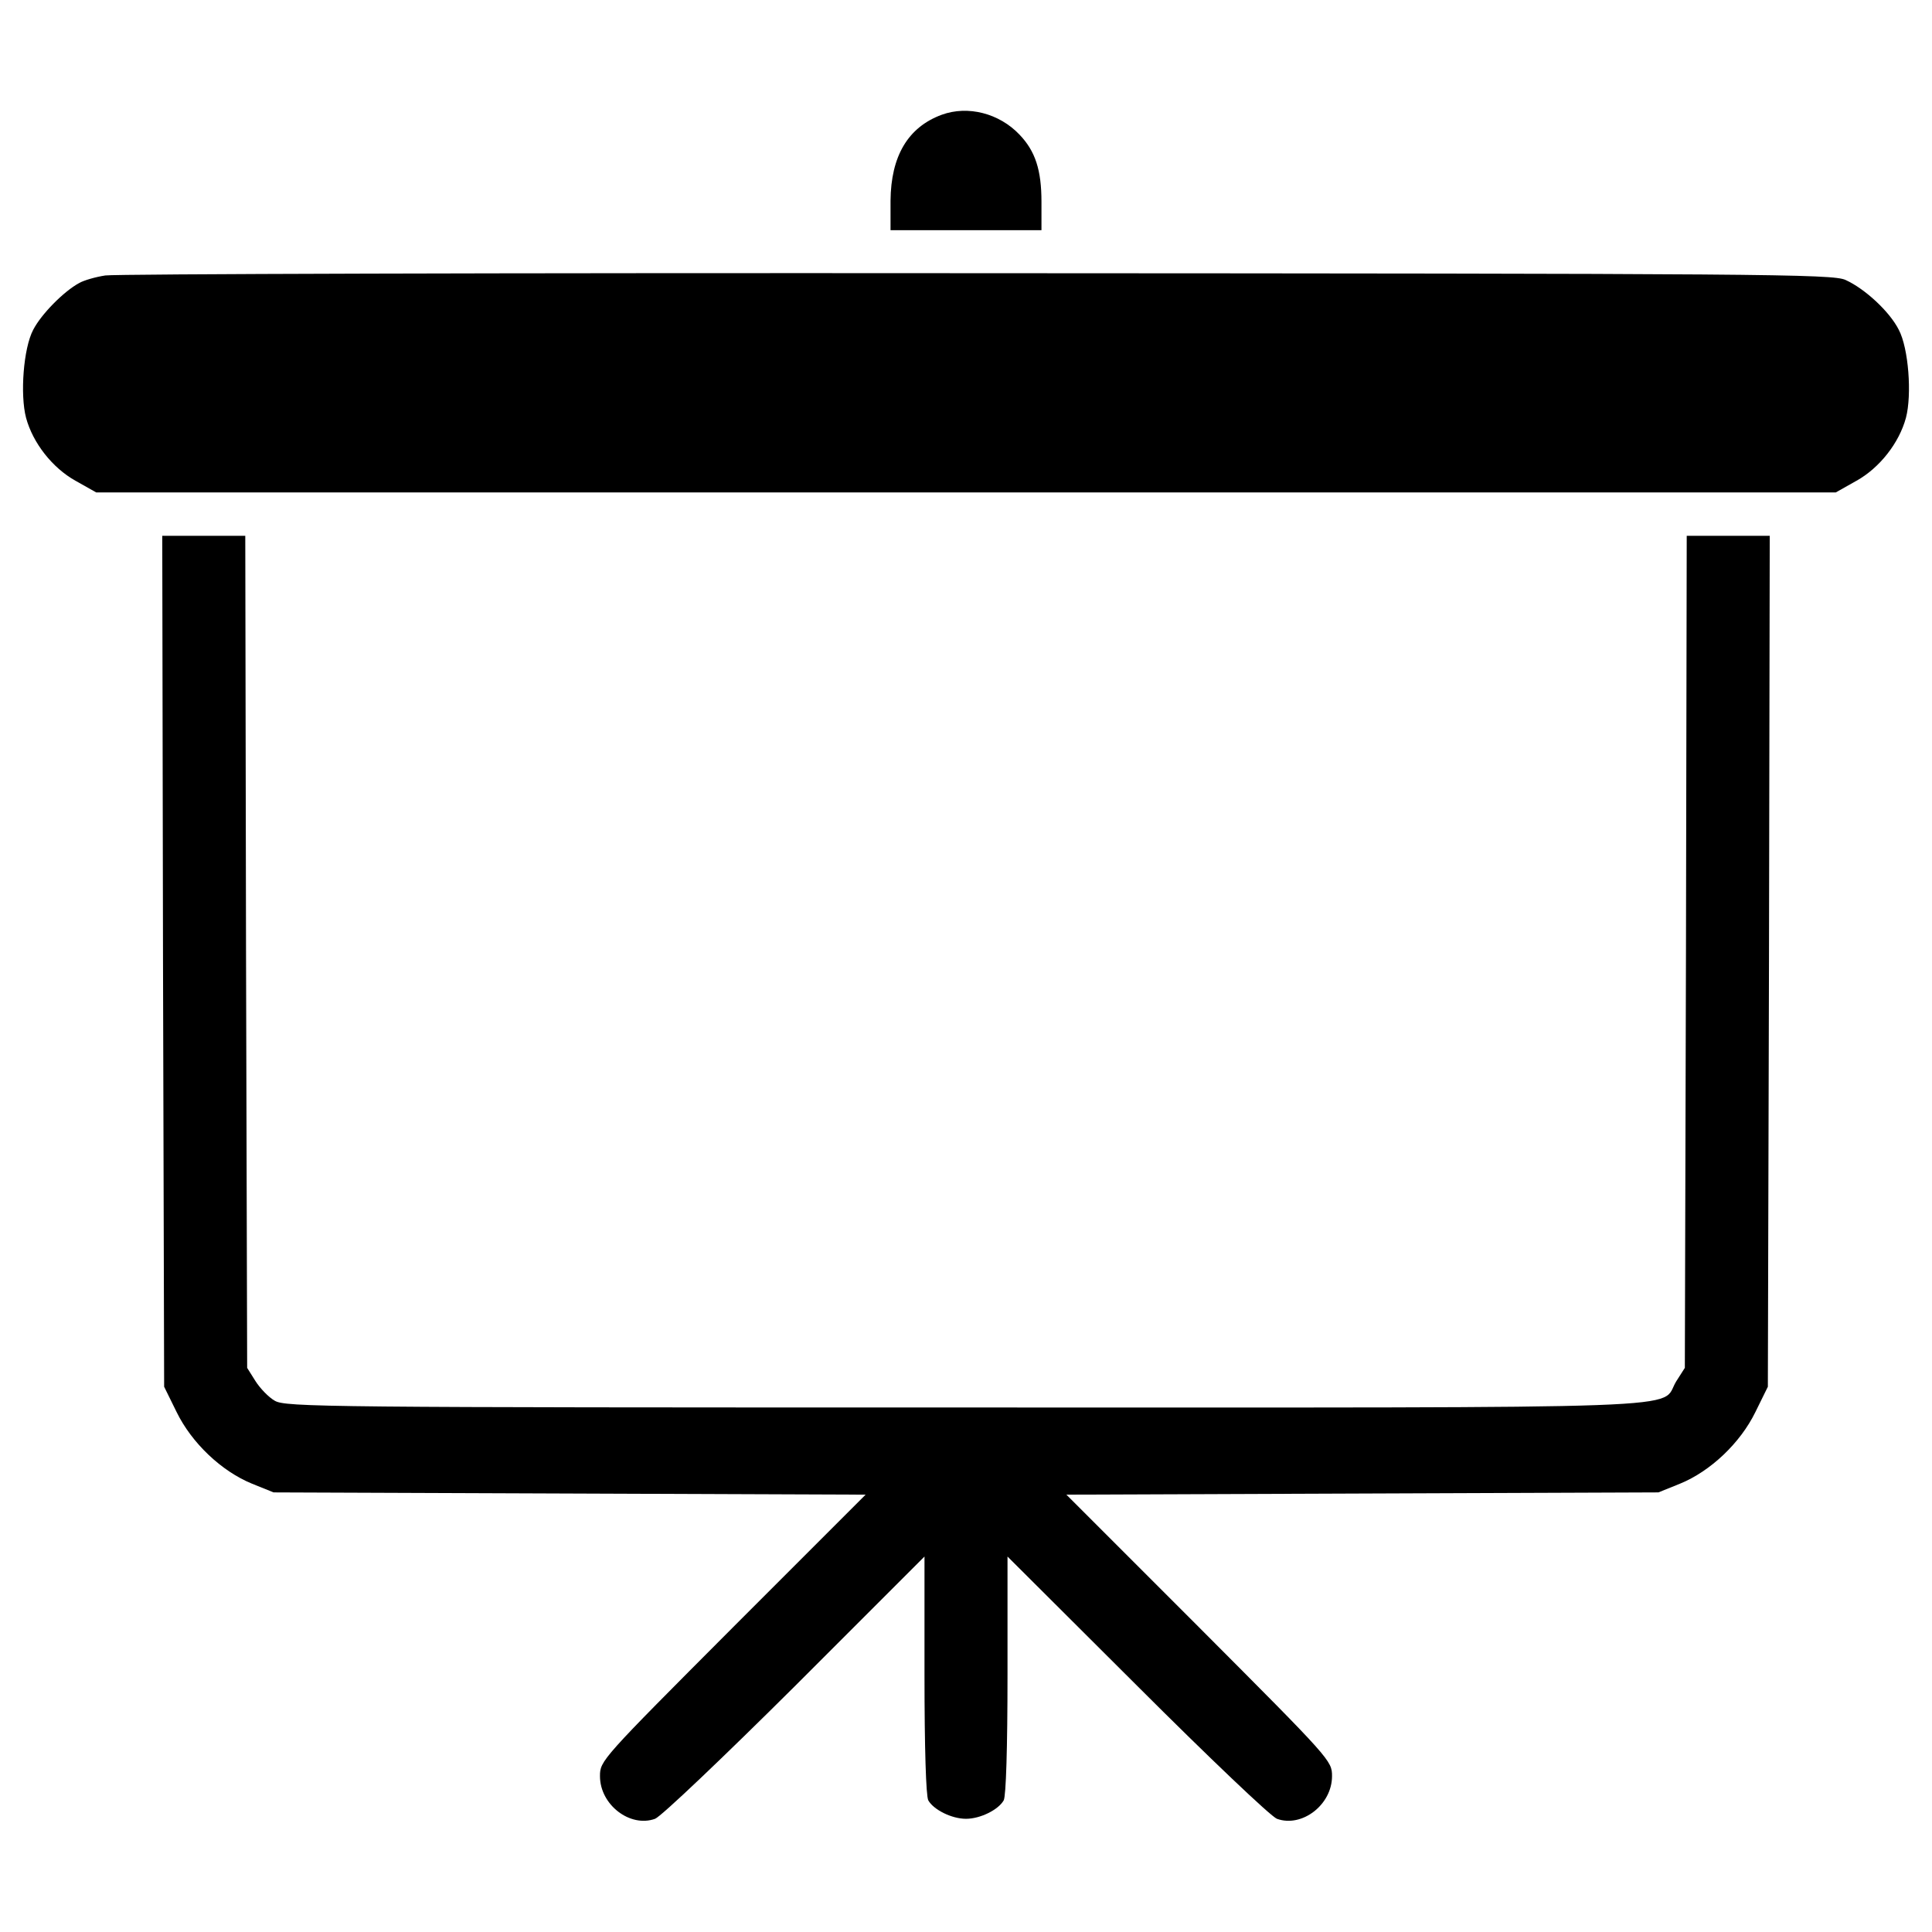 <?xml version="1.0" standalone="no"?>
<!DOCTYPE svg PUBLIC "-//W3C//DTD SVG 20010904//EN"
 "http://www.w3.org/TR/2001/REC-SVG-20010904/DTD/svg10.dtd">
<svg version="1.0" xmlns="http://www.w3.org/2000/svg"
 width="512pt" height="512pt" viewBox="0 0 512 512"
 preserveAspectRatio="xMidYMid meet">
<g transform="translate(0,512) scale(0.1,-0.1)"
fill="#000000" stroke="none">
<path d="M2496 4816 c-90 -33 -135 -110 -136 -228 l0 -78 200 0 200 0 0 75 c0
84 -16 134 -58 178 -54 57 -137 78 -206 53z"/>
<path d="M279 4390 c-26 -4 -57 -13 -69 -20 -41 -22 -101 -83 -122 -124 -26
-49 -35 -172 -19 -233 18 -67 70 -133 131 -167 l55 -31 2305 0 2305 0 55 31
c61 34 113 100 131 167 16 61 7 184 -19 233 -24 48 -90 109 -141 132 -33 16
-218 17 -2301 18 -1246 1 -2286 -2 -2311 -6z"/>
<path d="M432 2572 l3 -1127 33 -67 c40 -82 119 -157 200 -190 l57 -23 785 -3
784 -3 -352 -352 c-349 -350 -352 -353 -352 -394 0 -76 80 -137 146 -113 16 6
181 163 372 353 l342 342 0 -313 c0 -196 4 -321 10 -333 14 -25 62 -49 100
-49 38 0 86 24 100 49 6 12 10 137 10 333 l0 313 343 -342 c190 -190 355 -347
371 -353 66 -24 146 37 146 113 0 41 -3 44 -352 394 l-352 352 784 3 785 3 57
23 c81 33 160 108 200 190 l33 67 3 1127 2 1128 -110 0 -110 0 -2 -1102 -3
-1103 -23 -36 c-46 -75 114 -69 -1887 -69 -1693 0 -1799 1 -1827 18 -16 9 -39
33 -51 52 l-22 35 -3 1103 -2 1102 -110 0 -110 0 2 -1128z"/>
</g>
</svg>
